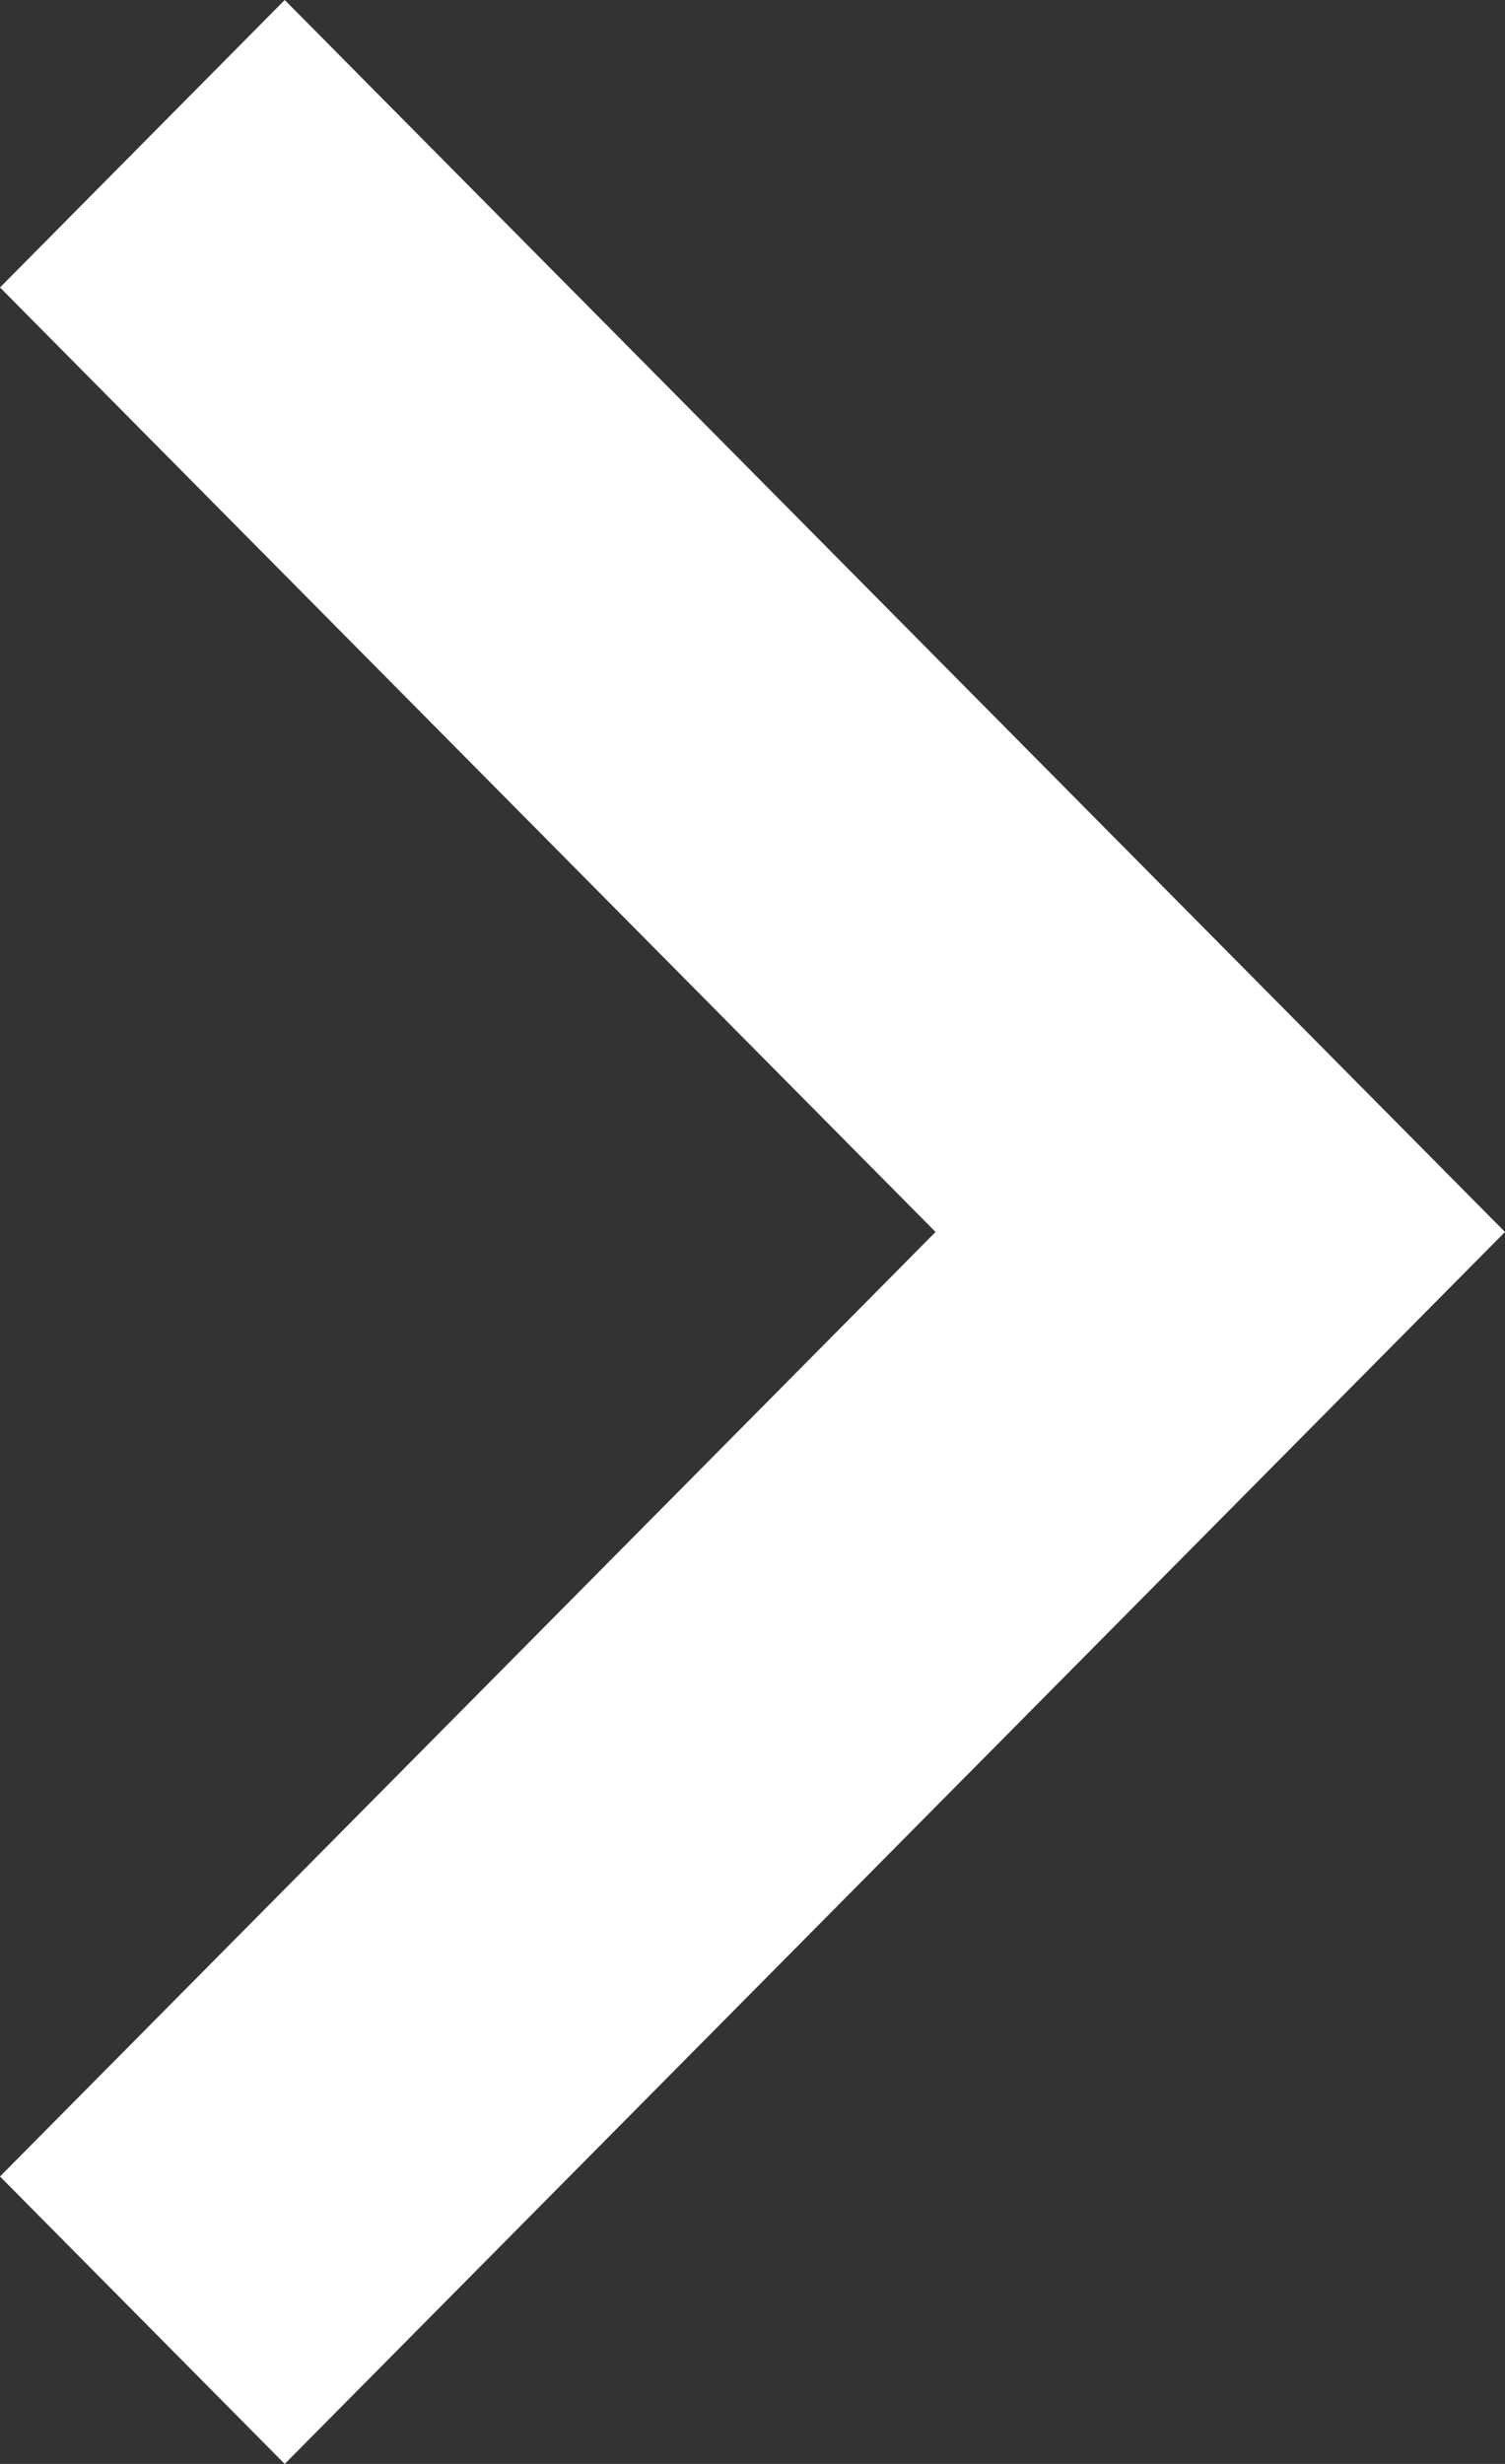 <svg width="11" height="18" viewBox="0 0 11 18" fill="none" xmlns="http://www.w3.org/2000/svg">
<rect x="0" y="0" width="11" height="18" fill="#333333" stroke="none"/>
<path fill-rule="evenodd" clip-rule="evenodd" d="M0 2.1L2.081 0L11 9L2.081 18L0 15.9L6.838 9L0 2.1Z" fill="white"/>
</svg>
